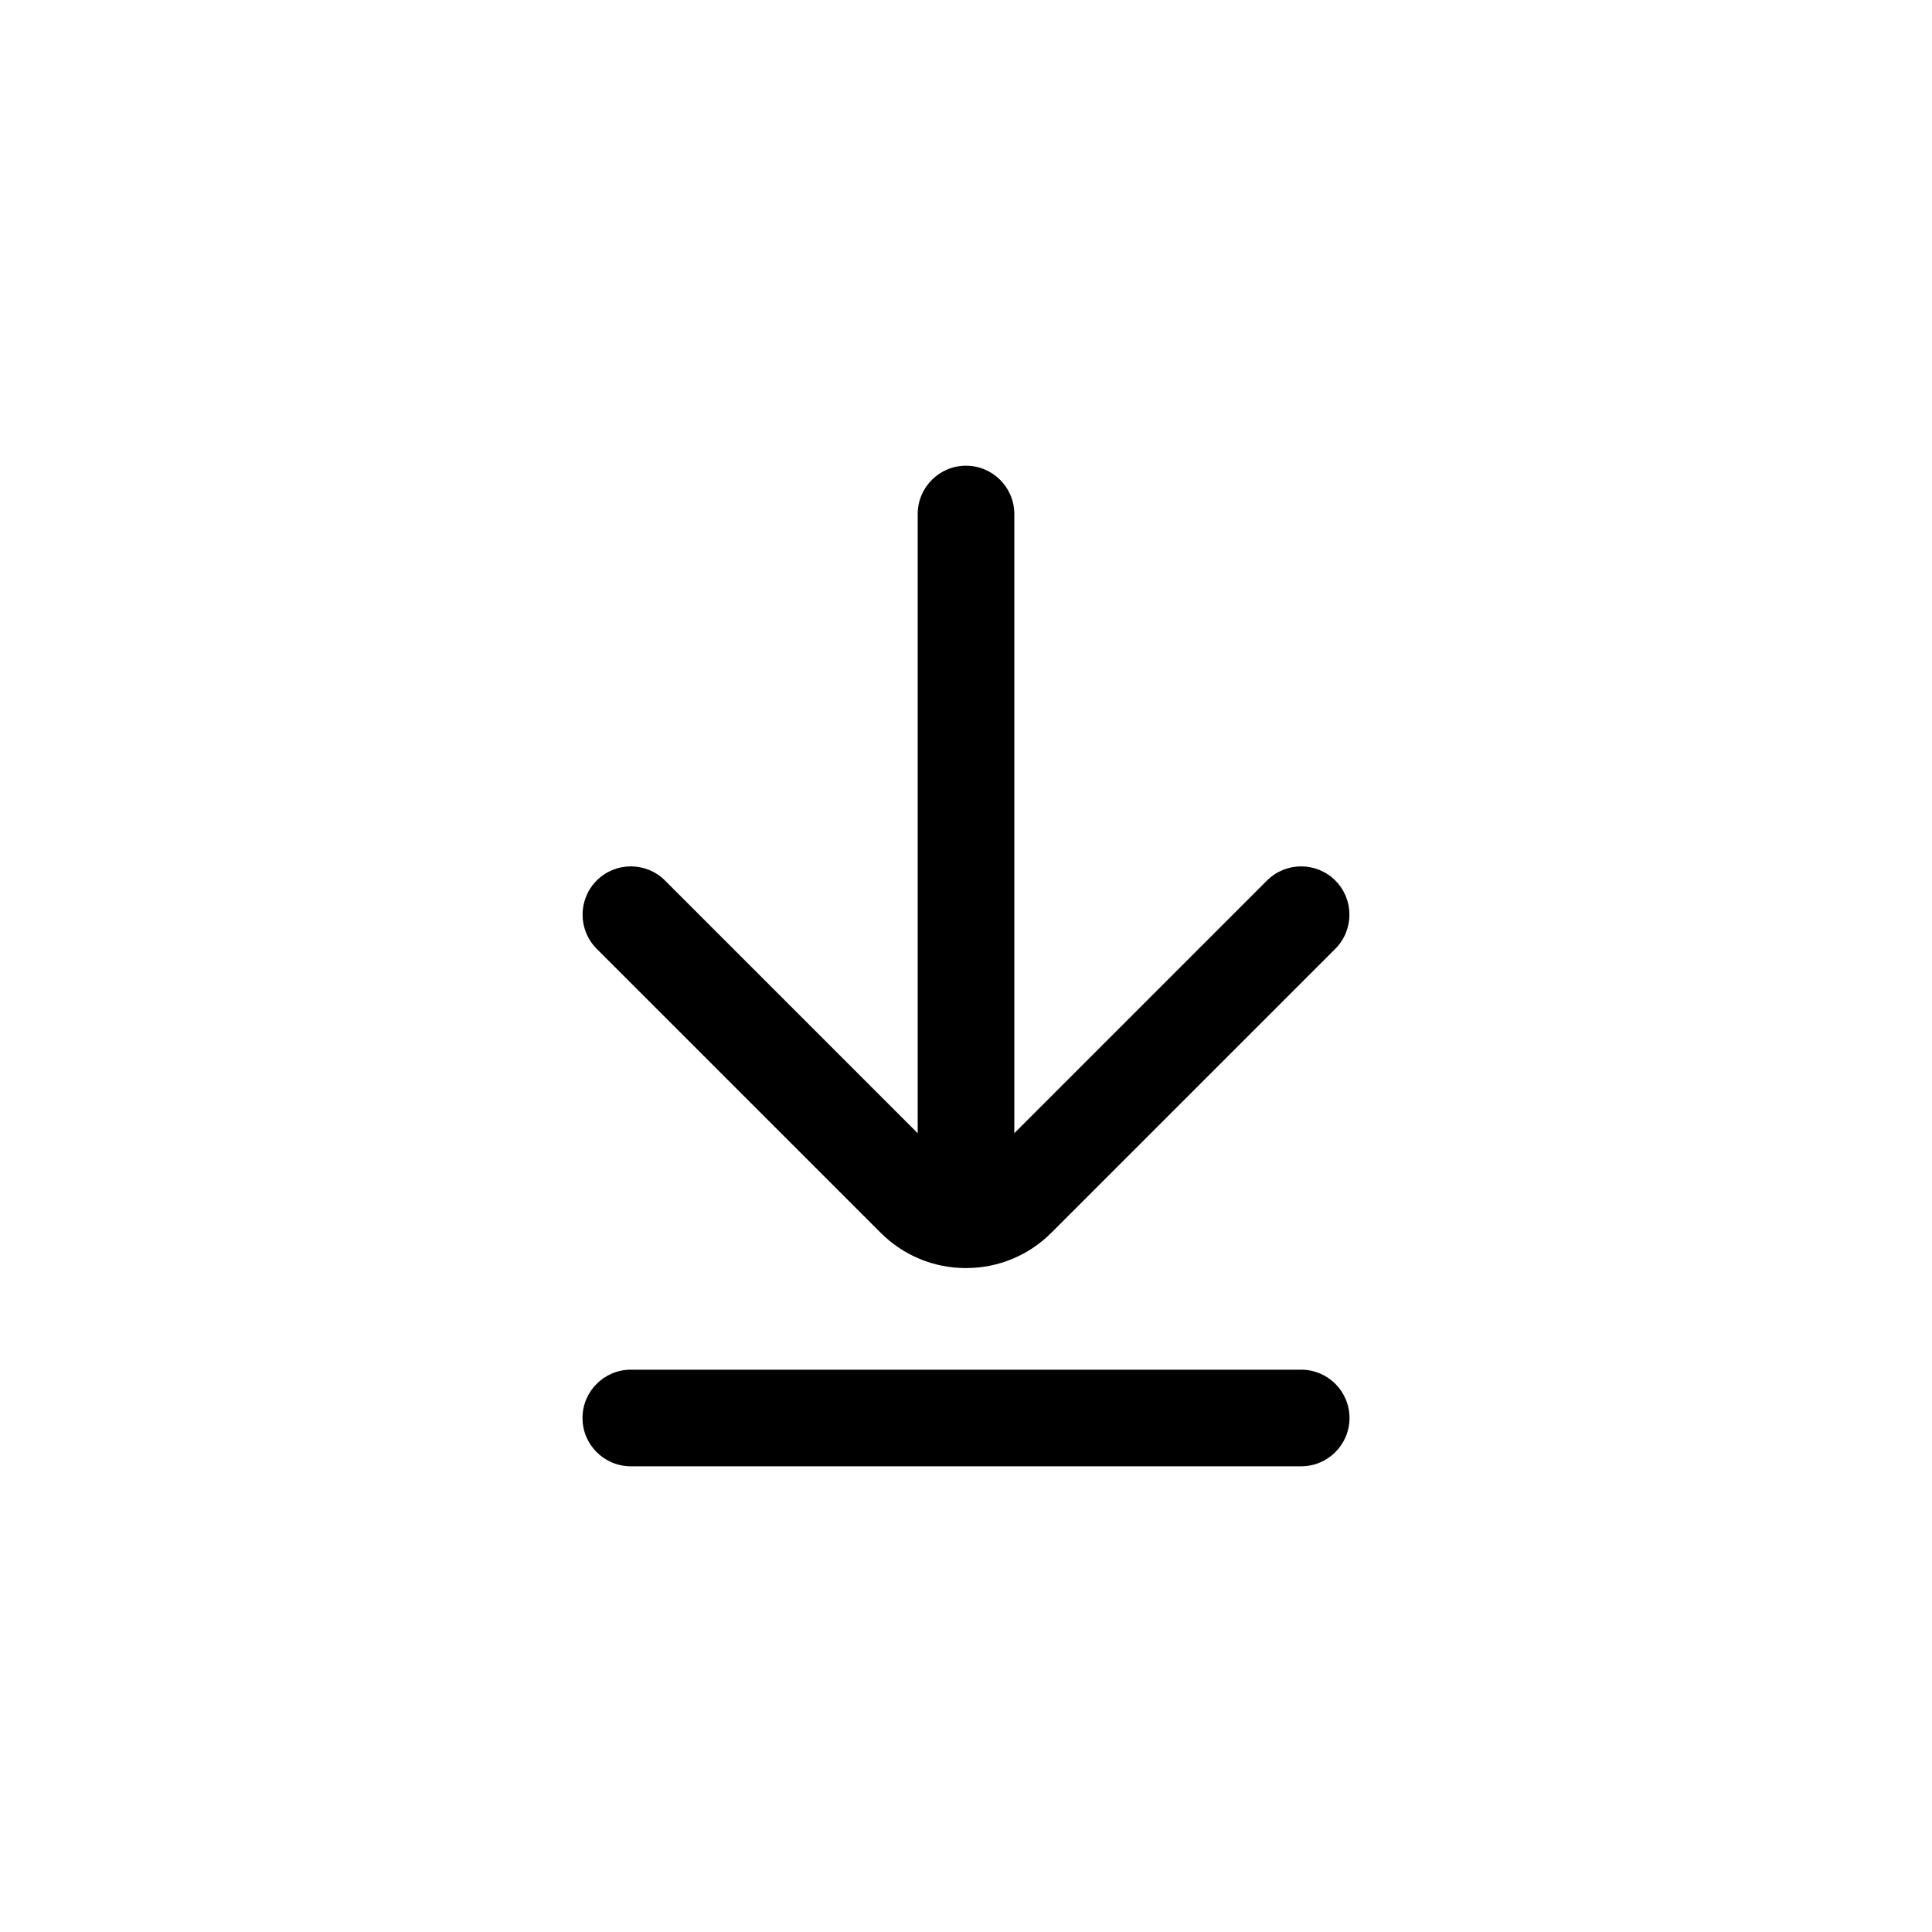 <?xml version="1.0" encoding="UTF-8"?>
<svg id="Layer_1" xmlns="http://www.w3.org/2000/svg" viewBox="0 0 200 200">
  <g>
    <path d="M100,131.27c-3.34,0-6.48-1.3-8.84-3.66l-29.39-29.39c-1.95-1.95-1.95-5.12,0-7.07,1.95-1.95,5.12-1.95,7.07,0l29.39,29.39c.64.64,1.38.73,1.77.73s1.13-.1,1.77-.73l29.39-29.39c1.95-1.95,5.12-1.95,7.07,0,1.95,1.95,1.95,5.12,0,7.07l-29.39,29.39c-2.36,2.36-5.5,3.66-8.84,3.66Z"/>
    <path d="M100,129.42c-2.76,0-5-2.24-5-5V53.21c0-2.76,2.24-5,5-5s5,2.24,5,5v71.21c0,2.76-2.24,5-5,5Z"/>
  </g>
  <path d="M134.7,151.79h-69.4c-2.76,0-5-2.24-5-5s2.24-5,5-5h69.4c2.76,0,5,2.24,5,5s-2.24,5-5,5Z"/>
</svg>